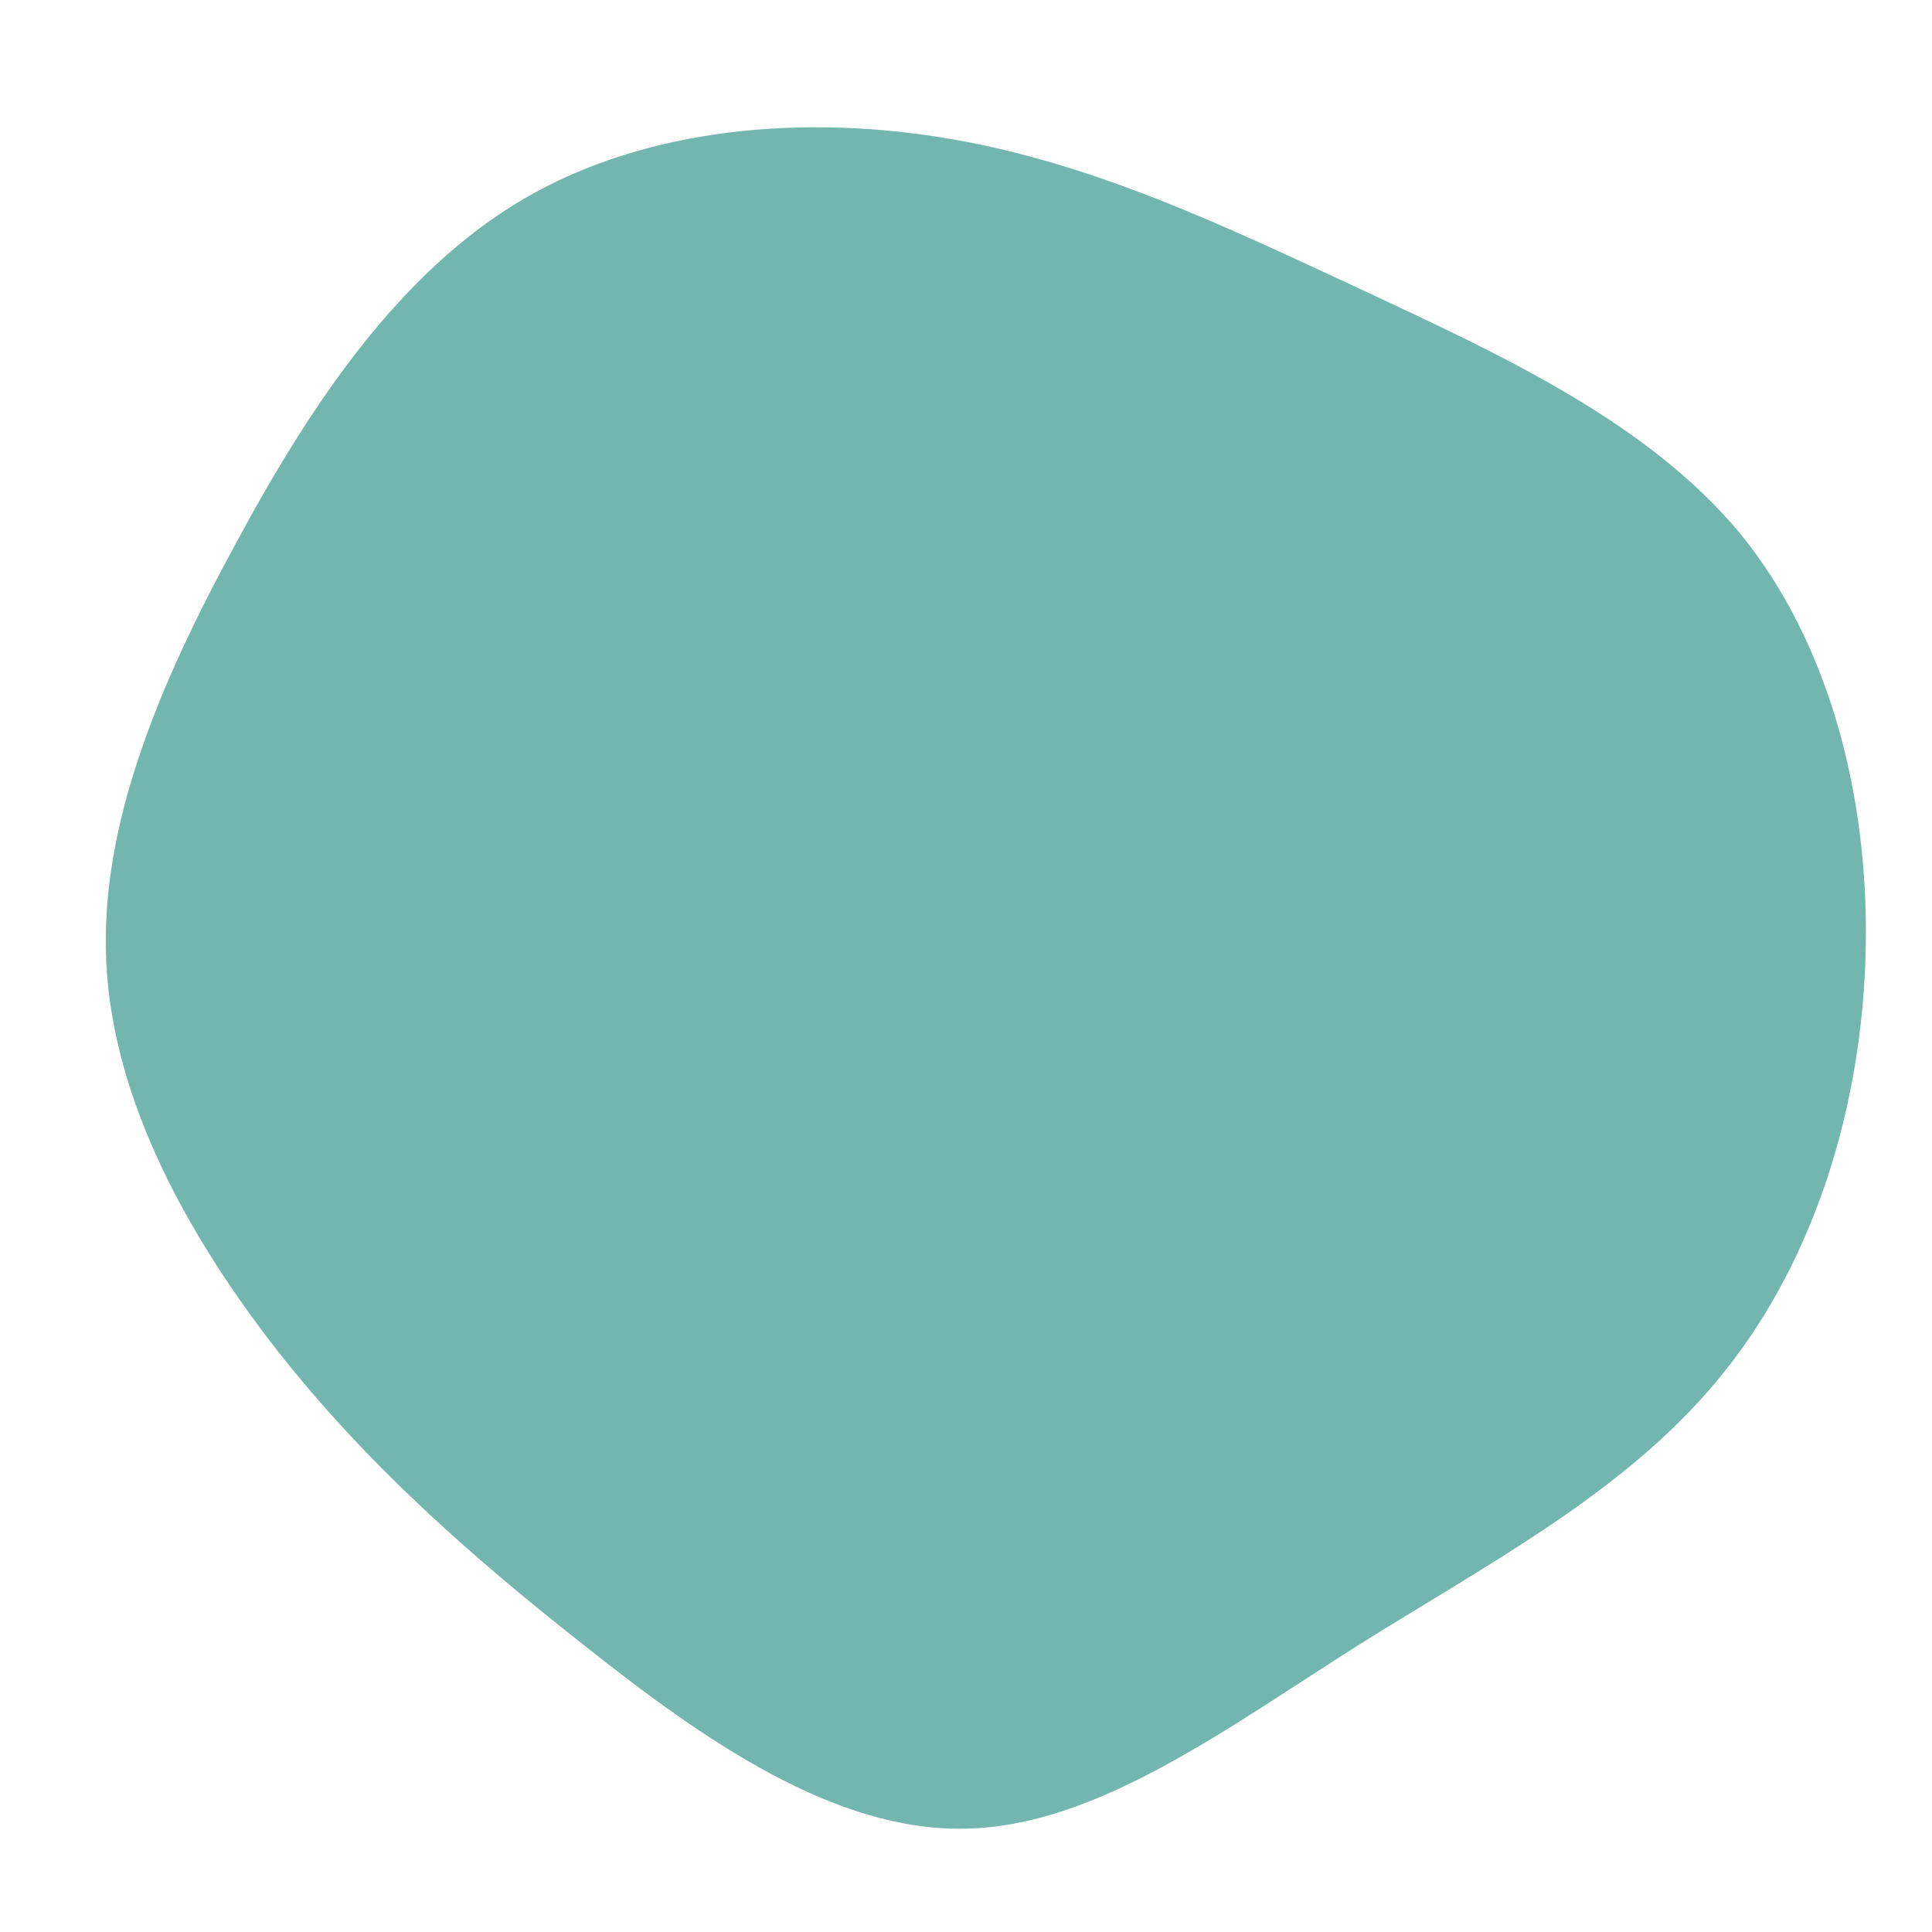 <?xml version="1.0" standalone="no"?>
<svg viewBox="0 0 200 200" xmlns="http://www.w3.org/2000/svg">
  <path fill="#72B6AD" d="M41.2,-69.9C55.5,-63.2,70.6,-56.3,80.2,-44.7C89.7,-33,93.7,-16.5,93.1,-0.4C92.5,15.8,87.3,31.6,77.6,43.1C68,54.6,54,61.9,40.3,70.5C26.6,79.2,13.3,89.1,-0.1,89.3C-13.6,89.6,-27.2,80.1,-39.3,70.5C-51.4,61,-62.1,51.5,-71.3,39.8C-80.5,28,-88.3,14,-89,-0.4C-89.7,-14.8,-83.3,-29.6,-75.5,-43.9C-67.8,-58.2,-58.6,-71.9,-45.8,-79.4C-33,-86.9,-16.5,-88.2,-1.5,-85.6C13.5,-83,27,-76.5,41.2,-69.9Z" transform="translate(100 100)" />
</svg>
